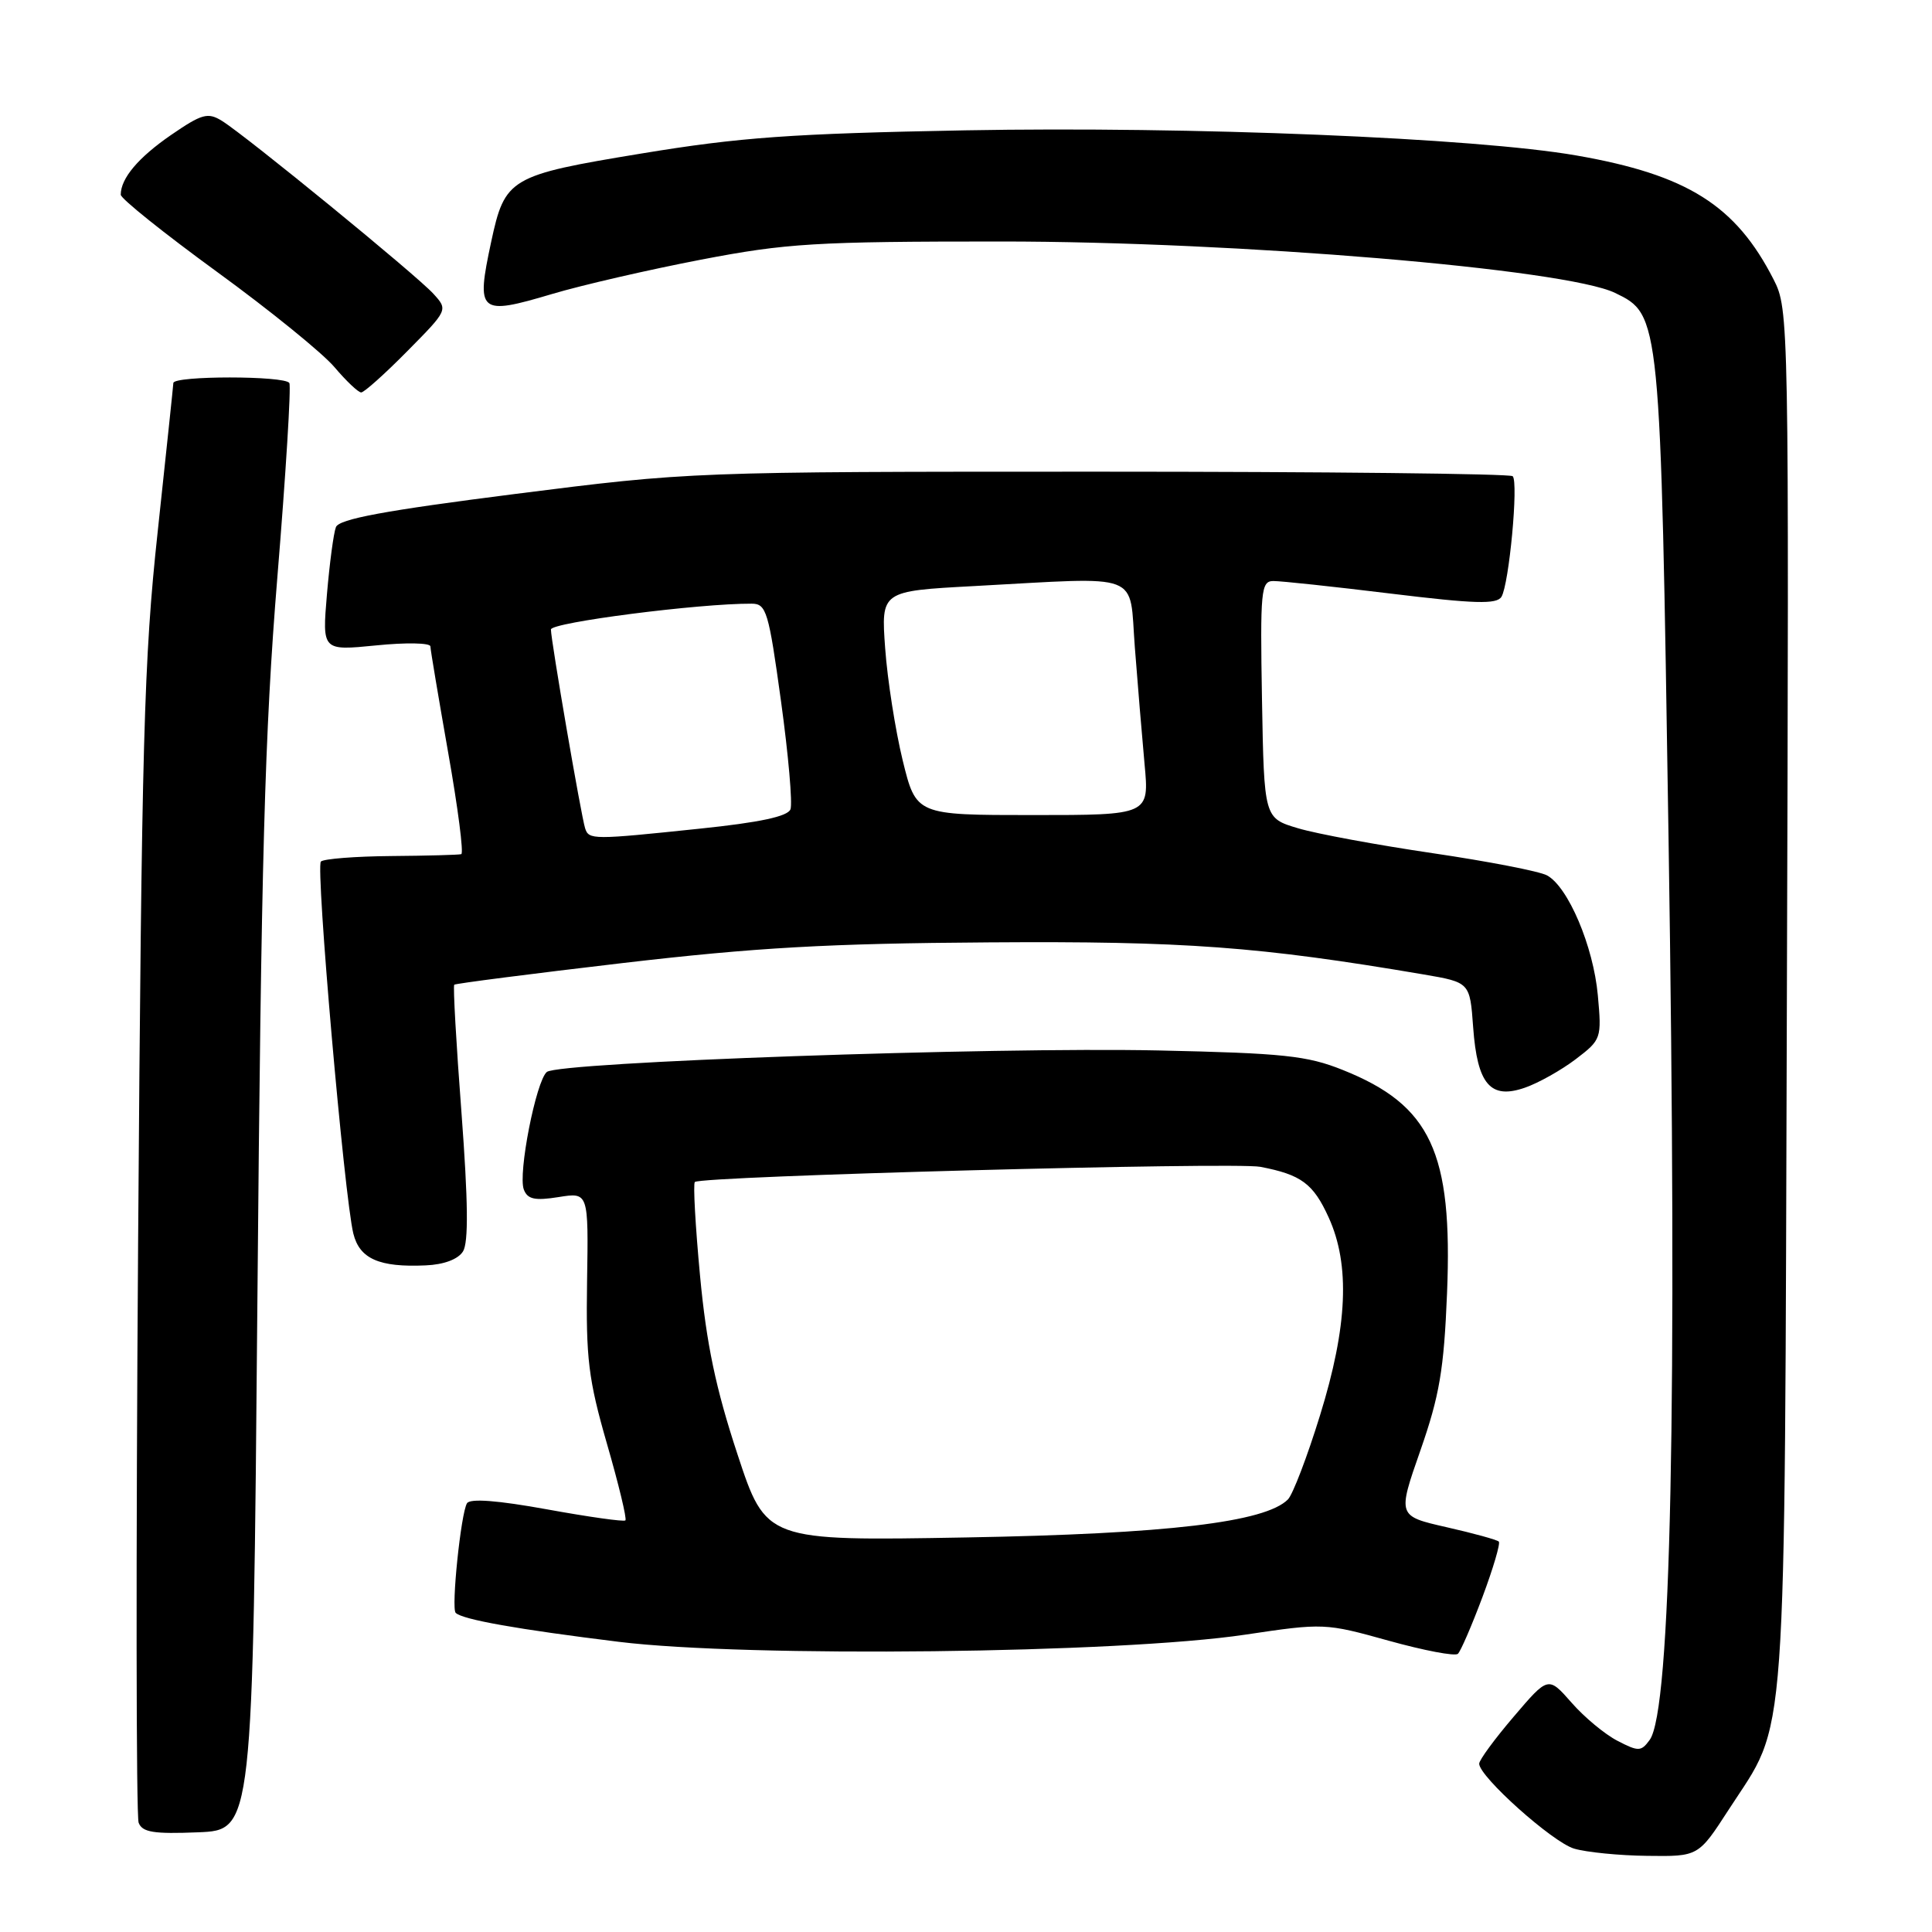 <?xml version="1.0" encoding="UTF-8" standalone="no"?>
<!DOCTYPE svg PUBLIC "-//W3C//DTD SVG 1.1//EN" "http://www.w3.org/Graphics/SVG/1.1/DTD/svg11.dtd" >
<svg xmlns="http://www.w3.org/2000/svg" xmlns:xlink="http://www.w3.org/1999/xlink" version="1.1" viewBox="0 0 256 256">
 <g >
 <path fill="currentColor"
d=" M 229.04 239.82 C 236.93 227.61 236.44 234.44 236.77 132.27 C 237.06 42.18 237.03 40.99 235.02 37.05 C 230.00 27.20 223.58 23.16 208.88 20.60 C 195.50 18.27 157.79 16.72 127.90 17.27 C 104.88 17.70 98.02 18.19 85.00 20.34 C 67.50 23.22 66.90 23.58 65.08 32.06 C 63.06 41.50 63.45 41.84 73.14 38.96 C 77.09 37.78 85.96 35.74 92.87 34.41 C 104.22 32.23 108.01 32.00 132.61 32.00 C 163.96 32.00 207.44 35.64 214.00 38.81 C 220.02 41.72 220.02 41.73 221.09 111.00 C 222.26 186.44 221.42 226.67 218.59 230.55 C 217.46 232.10 217.11 232.11 214.33 230.67 C 212.66 229.81 209.91 227.53 208.23 225.60 C 205.15 222.10 205.15 222.10 200.58 227.46 C 198.06 230.41 196.00 233.21 196.00 233.70 C 196.00 235.41 205.70 244.09 208.57 244.95 C 210.18 245.43 214.55 245.87 218.27 245.91 C 225.04 246.00 225.04 246.00 229.04 239.82 Z  M 34.11 172.00 C 34.61 113.90 35.07 97.10 36.75 76.50 C 37.88 62.75 38.59 51.16 38.34 50.75 C 37.74 49.77 23.01 49.77 22.97 50.75 C 22.95 51.16 22.01 60.05 20.89 70.50 C 19.07 87.32 18.77 98.11 18.30 164.72 C 18.01 206.09 18.04 240.65 18.37 241.52 C 18.85 242.79 20.37 243.03 26.24 242.79 C 33.50 242.50 33.50 242.50 34.11 172.00 Z  M 196.44 211.60 C 197.86 207.80 198.83 204.50 198.60 204.27 C 198.37 204.03 195.25 203.17 191.67 202.36 C 185.17 200.88 185.17 200.88 188.21 192.19 C 190.74 184.94 191.33 181.49 191.74 171.36 C 192.50 152.66 189.60 146.44 177.91 141.77 C 173.20 139.88 170.04 139.55 153.50 139.19 C 131.38 138.72 74.03 140.73 72.46 142.04 C 71.03 143.22 68.61 155.55 69.41 157.62 C 69.90 158.91 70.87 159.12 74.01 158.62 C 77.98 157.98 77.98 157.98 77.79 169.74 C 77.63 180.00 77.96 182.75 80.42 191.29 C 81.98 196.68 83.08 201.25 82.87 201.46 C 82.67 201.66 78.00 201.00 72.50 200.00 C 65.94 198.81 62.29 198.53 61.88 199.19 C 61.07 200.50 59.77 213.11 60.38 213.71 C 61.27 214.60 68.60 215.90 82.00 217.55 C 99.06 219.65 148.37 219.09 165.00 216.60 C 175.38 215.05 175.60 215.06 184.00 217.40 C 188.68 218.70 192.80 219.49 193.18 219.14 C 193.55 218.79 195.02 215.39 196.44 211.60 Z  M 61.35 165.82 C 62.09 164.63 62.03 159.22 61.15 147.46 C 60.45 138.28 60.02 130.65 60.19 130.48 C 60.36 130.32 70.40 129.03 82.50 127.61 C 100.15 125.55 109.73 125.01 131.00 124.87 C 157.00 124.69 166.85 125.42 188.64 129.12 C 194.77 130.17 194.77 130.17 195.20 136.11 C 195.75 143.70 197.49 145.72 202.07 144.12 C 203.86 143.50 206.88 141.80 208.79 140.35 C 212.19 137.76 212.24 137.60 211.72 131.87 C 211.13 125.38 207.78 117.49 204.98 115.99 C 203.98 115.45 197.16 114.13 189.83 113.05 C 182.50 111.97 174.47 110.49 172.00 109.75 C 167.50 108.41 167.50 108.41 167.22 92.71 C 166.97 78.23 167.09 77.00 168.72 76.99 C 169.70 76.98 176.72 77.73 184.33 78.66 C 195.41 80.01 198.32 80.10 198.95 79.08 C 199.96 77.44 201.23 63.89 200.44 63.10 C 200.11 62.77 175.46 62.50 145.67 62.50 C 91.60 62.50 91.46 62.51 68.28 65.45 C 50.96 67.65 44.92 68.77 44.51 69.85 C 44.20 70.64 43.67 74.66 43.32 78.76 C 42.69 86.23 42.69 86.23 49.84 85.52 C 53.78 85.12 57.01 85.18 57.03 85.65 C 57.04 86.12 58.11 92.46 59.39 99.75 C 60.68 107.04 61.46 113.08 61.12 113.18 C 60.78 113.28 56.60 113.39 51.84 113.43 C 47.08 113.47 42.88 113.80 42.52 114.16 C 41.80 114.87 45.62 158.58 46.82 163.46 C 47.65 166.80 50.25 167.95 56.40 167.67 C 58.82 167.57 60.70 166.86 61.35 165.82 Z  M 53.97 46.53 C 59.37 41.07 59.37 41.06 57.43 38.93 C 55.24 36.50 32.61 18.00 29.40 16.01 C 27.54 14.86 26.75 15.08 22.66 17.89 C 18.32 20.88 16.00 23.63 16.00 25.80 C 16.00 26.32 21.74 30.91 28.75 36.02 C 35.76 41.12 42.77 46.81 44.32 48.65 C 45.88 50.49 47.47 52.00 47.86 52.00 C 48.25 52.00 51.00 49.54 53.97 46.53 Z  M 97.70 192.64 C 94.84 183.96 93.61 178.10 92.76 169.06 C 92.14 162.45 91.83 156.85 92.07 156.62 C 92.89 155.84 163.50 153.95 167.00 154.61 C 172.42 155.65 174.02 156.83 176.06 161.33 C 178.92 167.62 178.56 175.77 174.91 187.54 C 173.22 193.02 171.30 198.03 170.66 198.68 C 167.66 201.71 154.65 203.25 128.00 203.72 C 101.50 204.19 101.50 204.19 97.70 192.64 Z  M 77.53 109.75 C 77.01 108.14 73.00 84.84 73.00 83.41 C 73.00 82.48 92.65 79.95 99.61 79.99 C 101.55 80.00 101.85 81.02 103.49 92.93 C 104.47 100.04 105.03 106.48 104.74 107.24 C 104.38 108.18 100.67 108.98 92.74 109.80 C 78.52 111.29 78.03 111.29 77.53 109.75 Z  M 119.61 100.75 C 118.64 96.76 117.59 90.08 117.29 85.91 C 116.74 78.32 116.74 78.32 129.03 77.66 C 151.65 76.44 149.60 75.67 150.37 85.75 C 150.74 90.56 151.32 97.54 151.66 101.25 C 152.29 108.00 152.29 108.00 136.84 108.00 C 121.39 108.00 121.39 108.00 119.61 100.75 Z "/>
</g>
</svg>